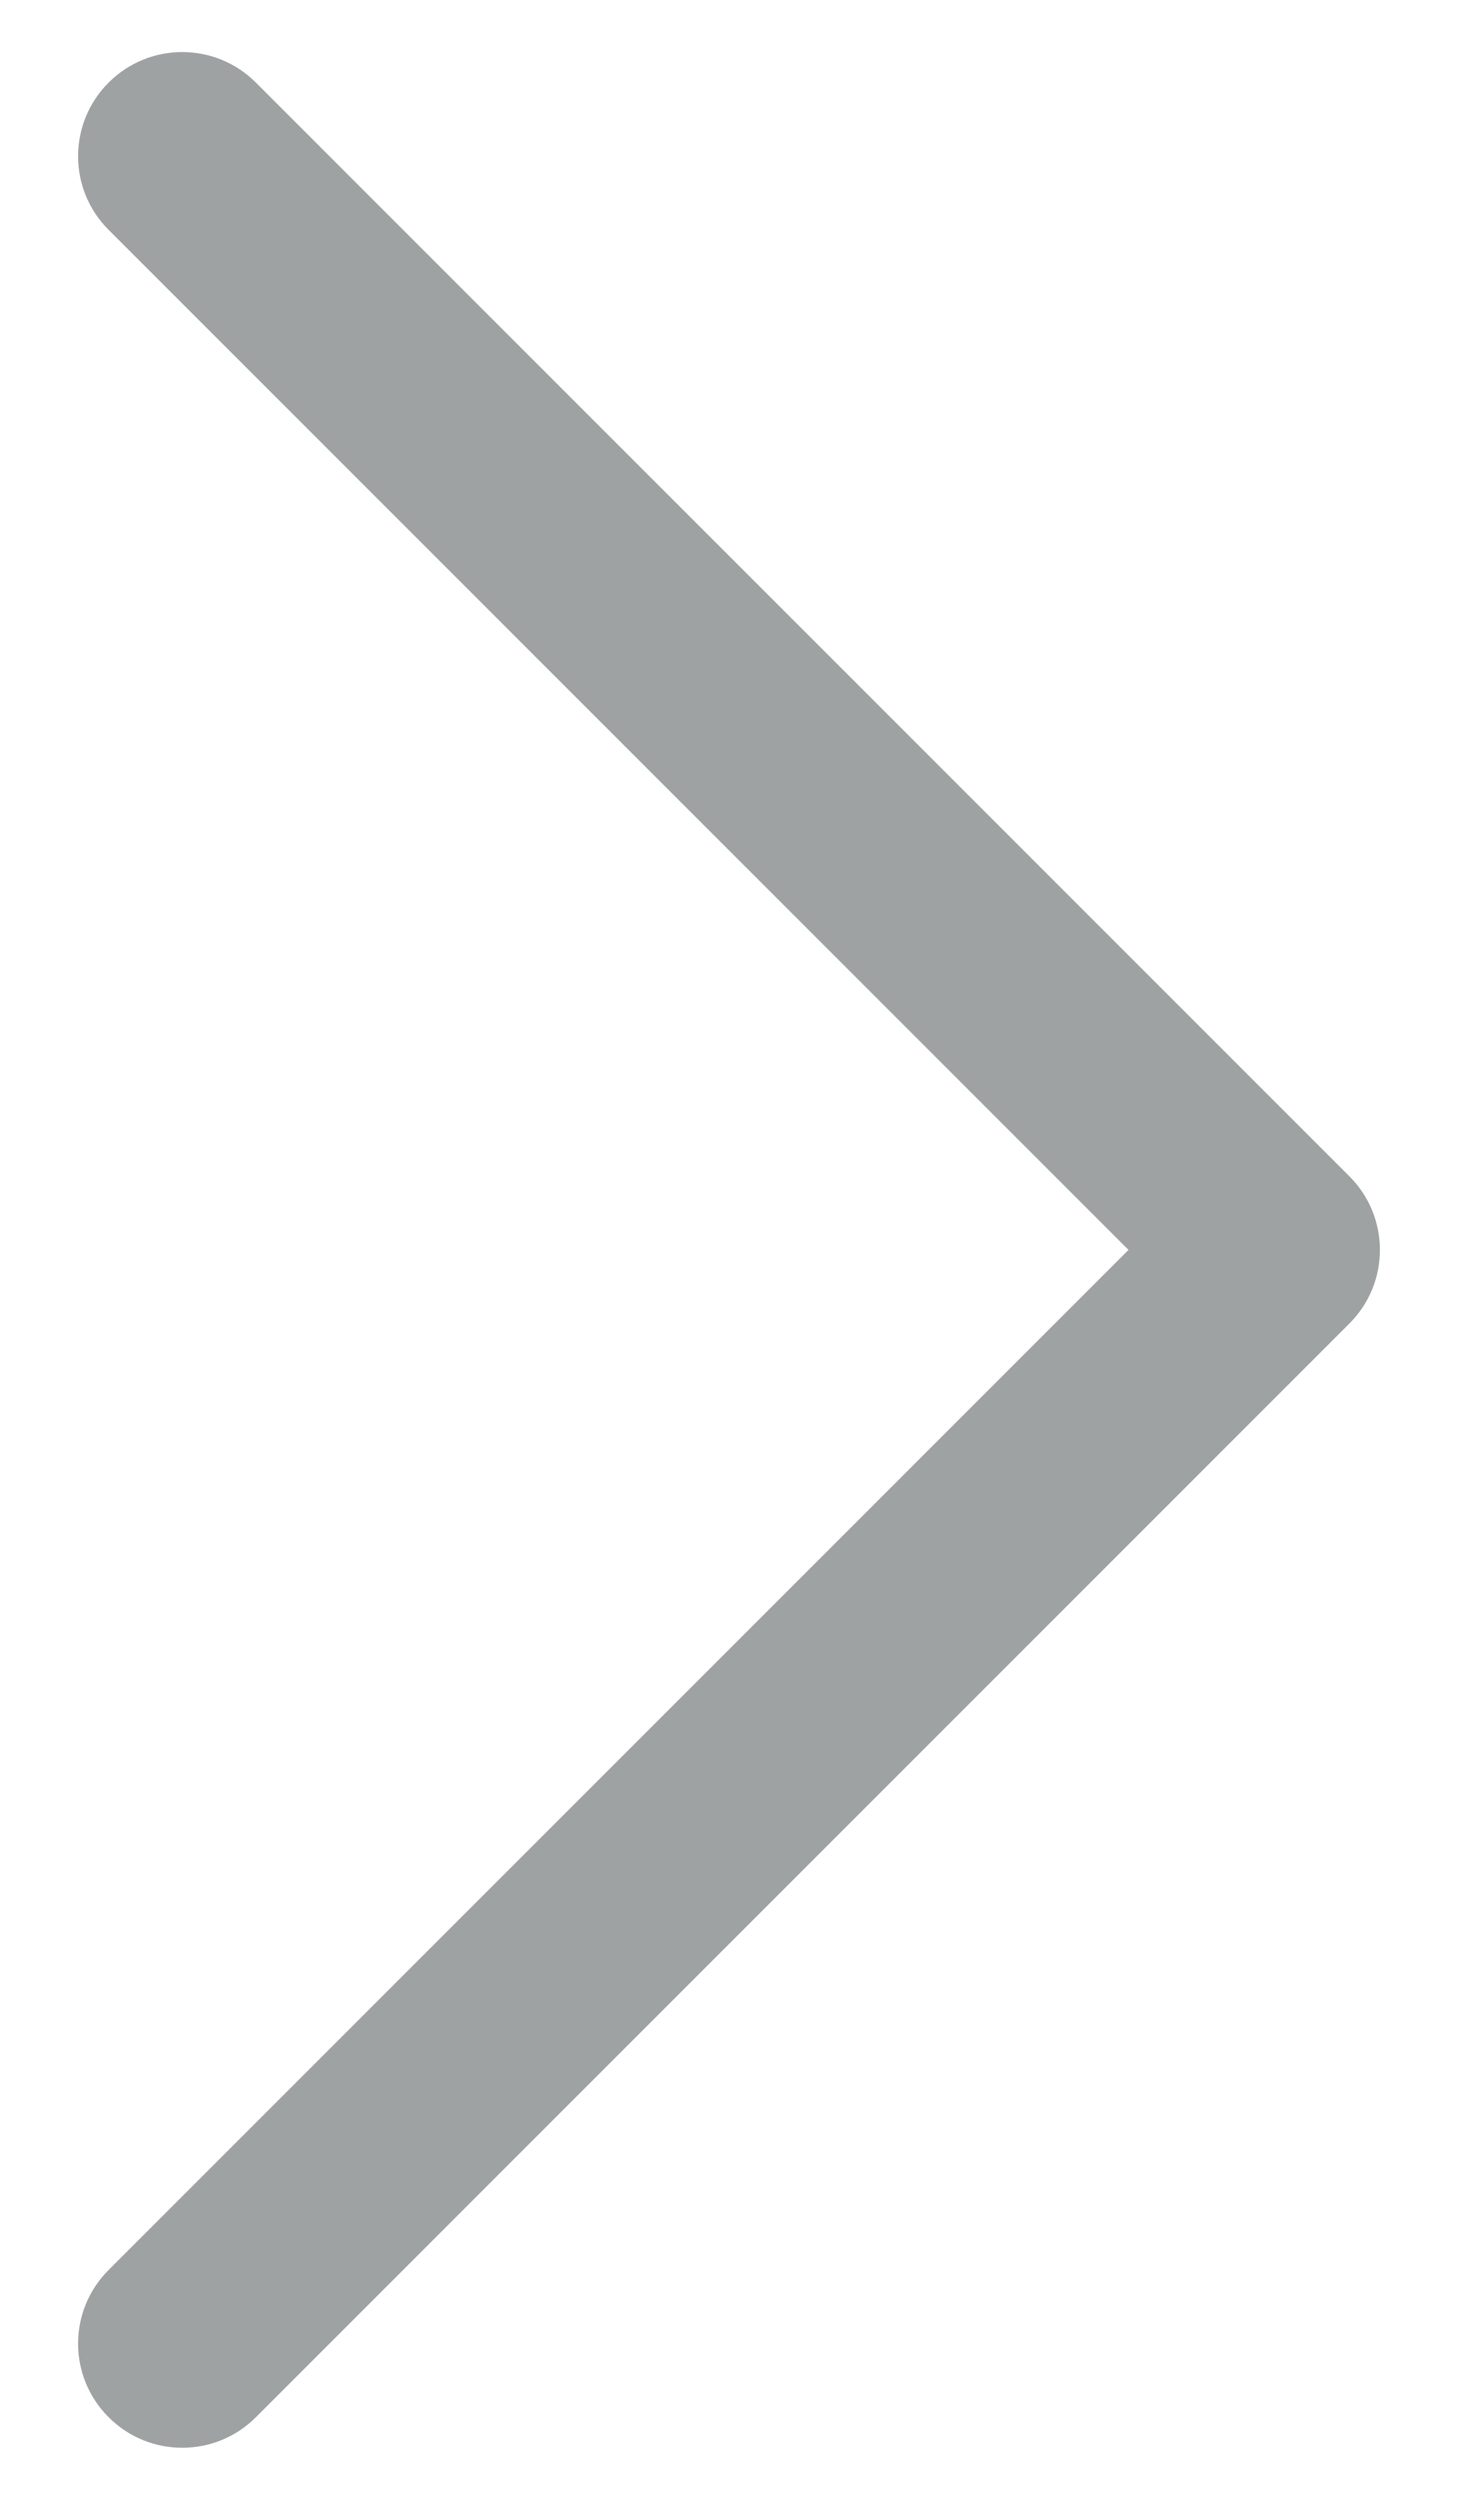 <svg width="14" height="24" viewBox="0 0 14 24" fill="none" xmlns="http://www.w3.org/2000/svg">
<path fill-rule="evenodd" clip-rule="evenodd" d="M1.043 23.207C0.652 22.817 0.652 22.183 1.043 21.793L10.836 12L1.043 2.207C0.652 1.817 0.652 1.183 1.043 0.793C1.433 0.402 2.067 0.402 2.457 0.793L12.957 11.293C13.348 11.683 13.348 12.317 12.957 12.707L2.457 23.207C2.067 23.598 1.433 23.598 1.043 23.207Z" fill="#9FA2A3"/>
</svg>
